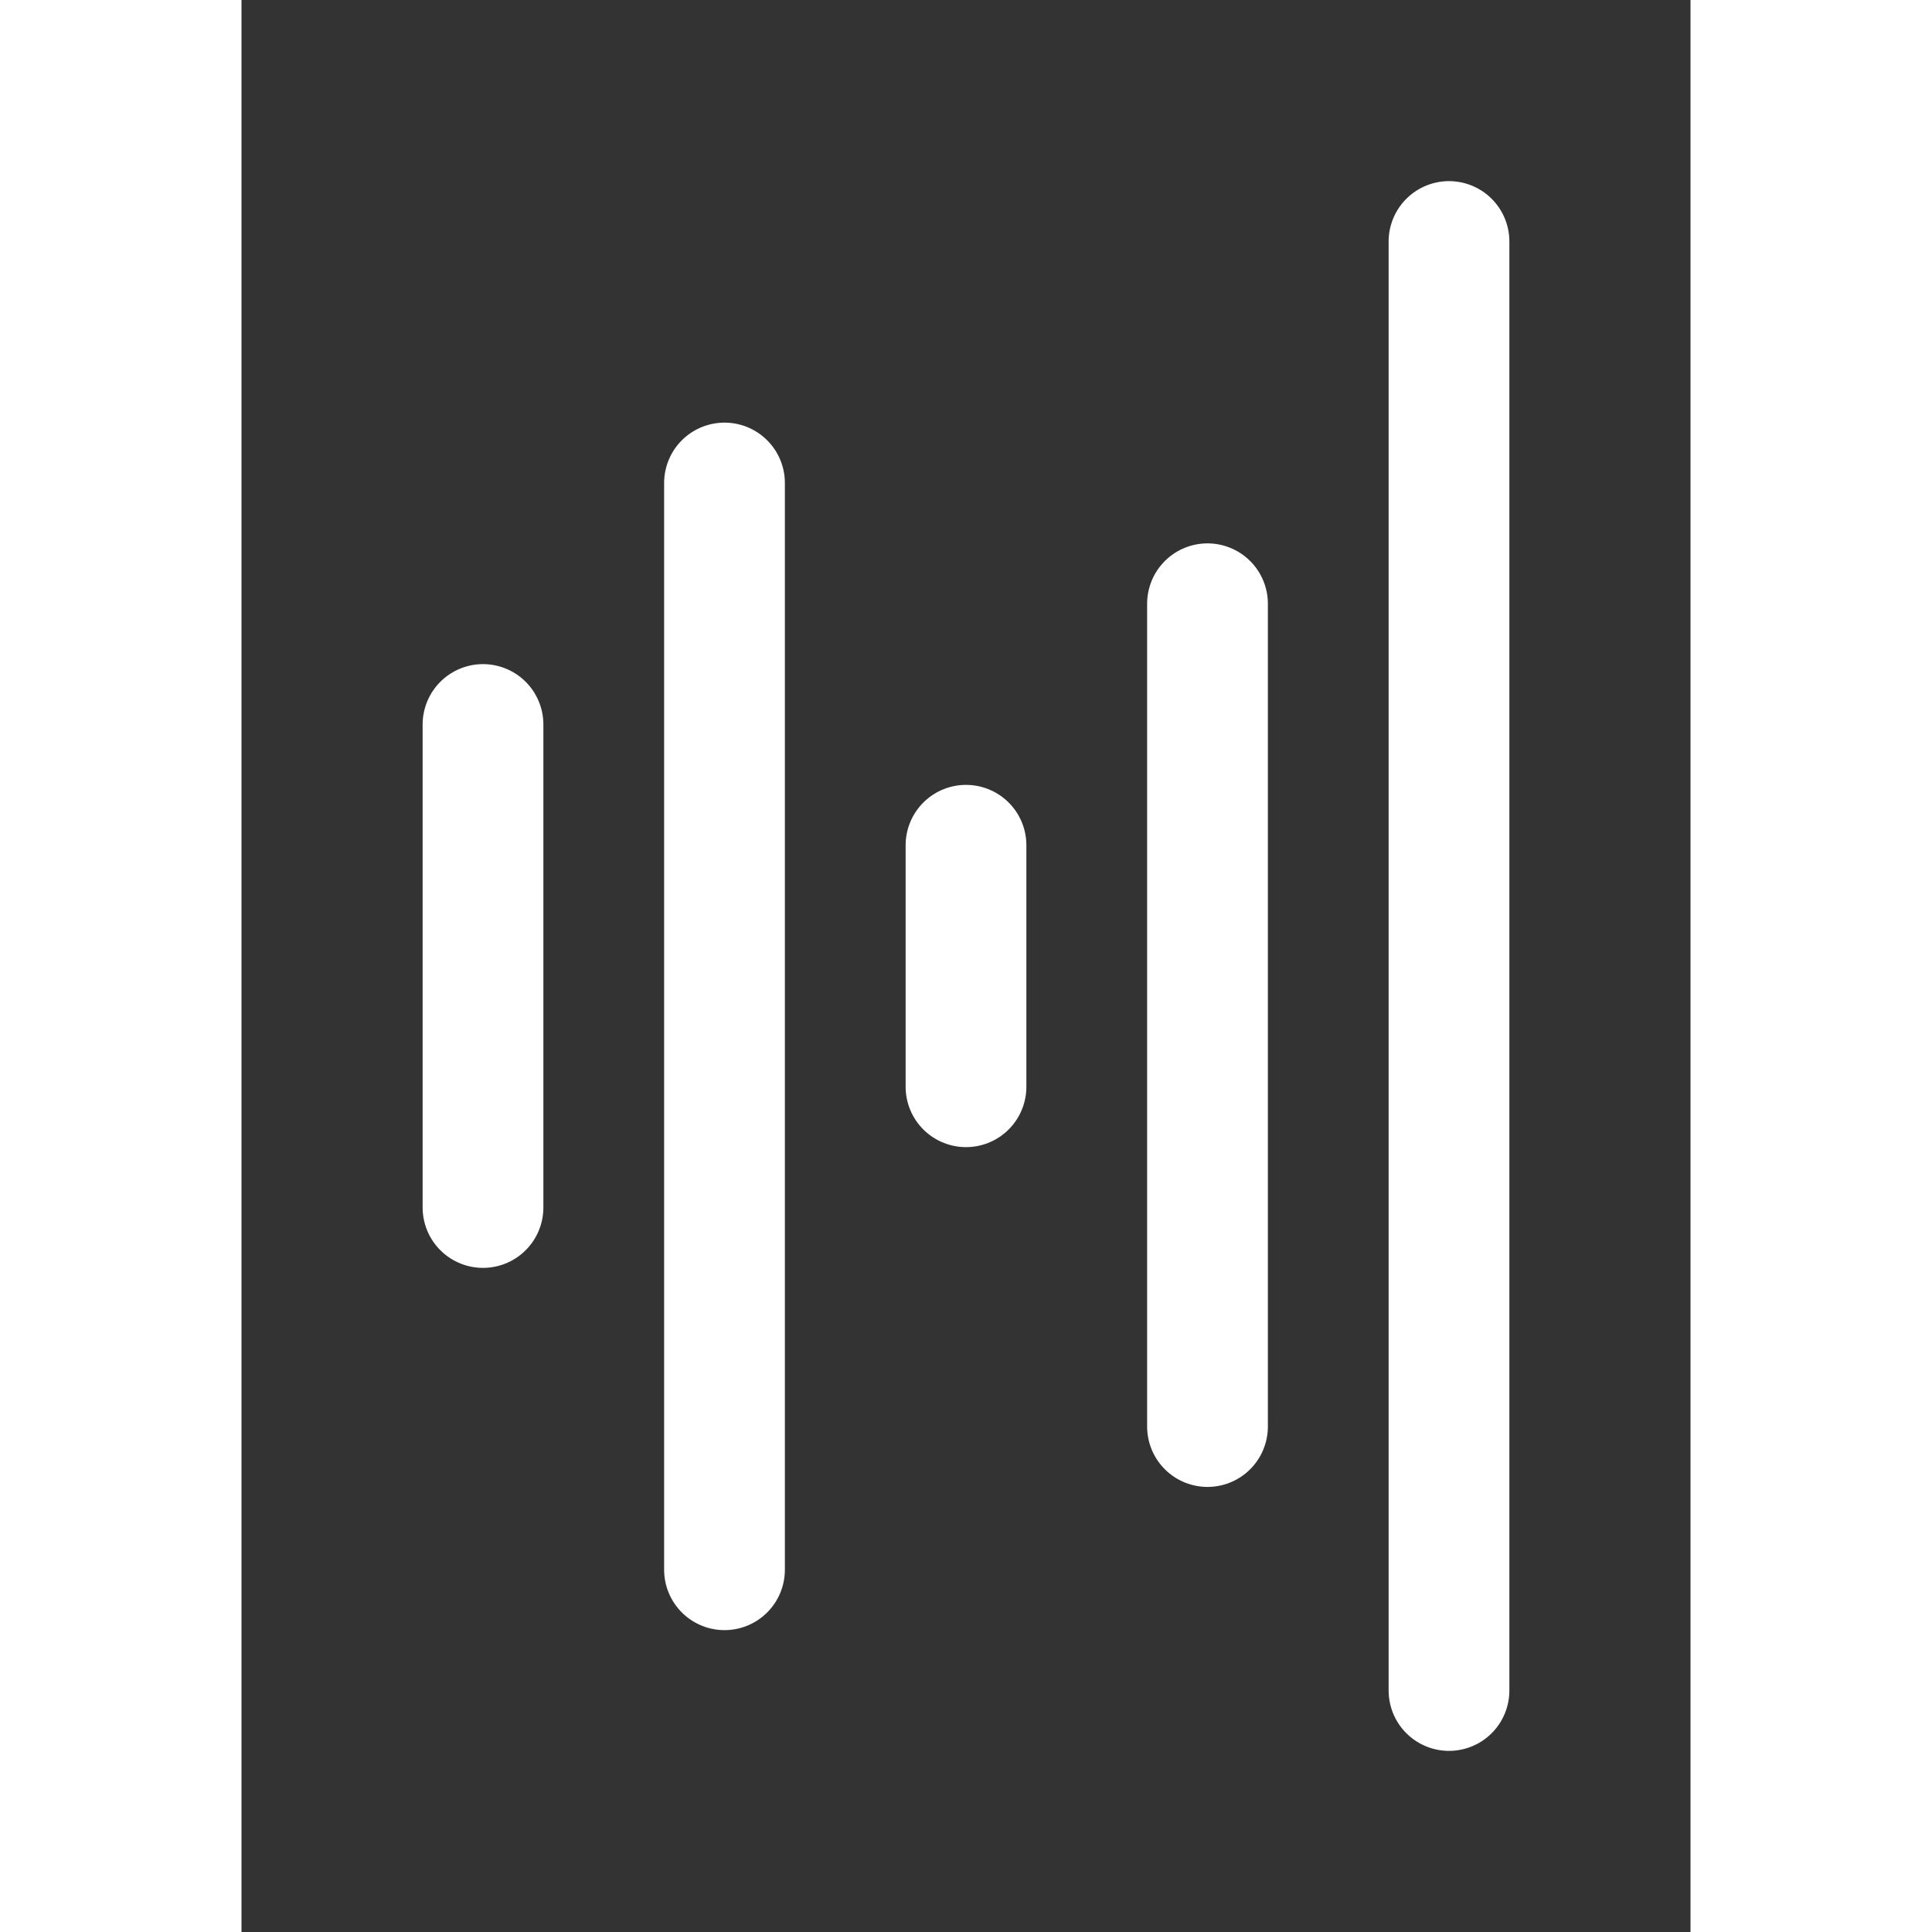 <?xml version="1.0" encoding="utf-8"?>
<svg width="800px" height="800px" viewBox="4.5 2.5 12 16" xmlns="http://www.w3.org/2000/svg">
	<rect x="4.5" y="2.5" width="12" height="16" fill="#333333" stroke="none"/>
	<g fill="none" fill-rule="evenodd" stroke="#ffffff" stroke-linecap="round" stroke-linejoin="round">
		<path d="m6.5 8.5v4"/>
		<path d="m8.5 6.5v9"/>
		<path d="m10.5 9.5v2"/>
		<path d="m12.5 7.5v6.814"/>
		<path d="m14.5 4.5v12"/>
	</g>
</svg>
